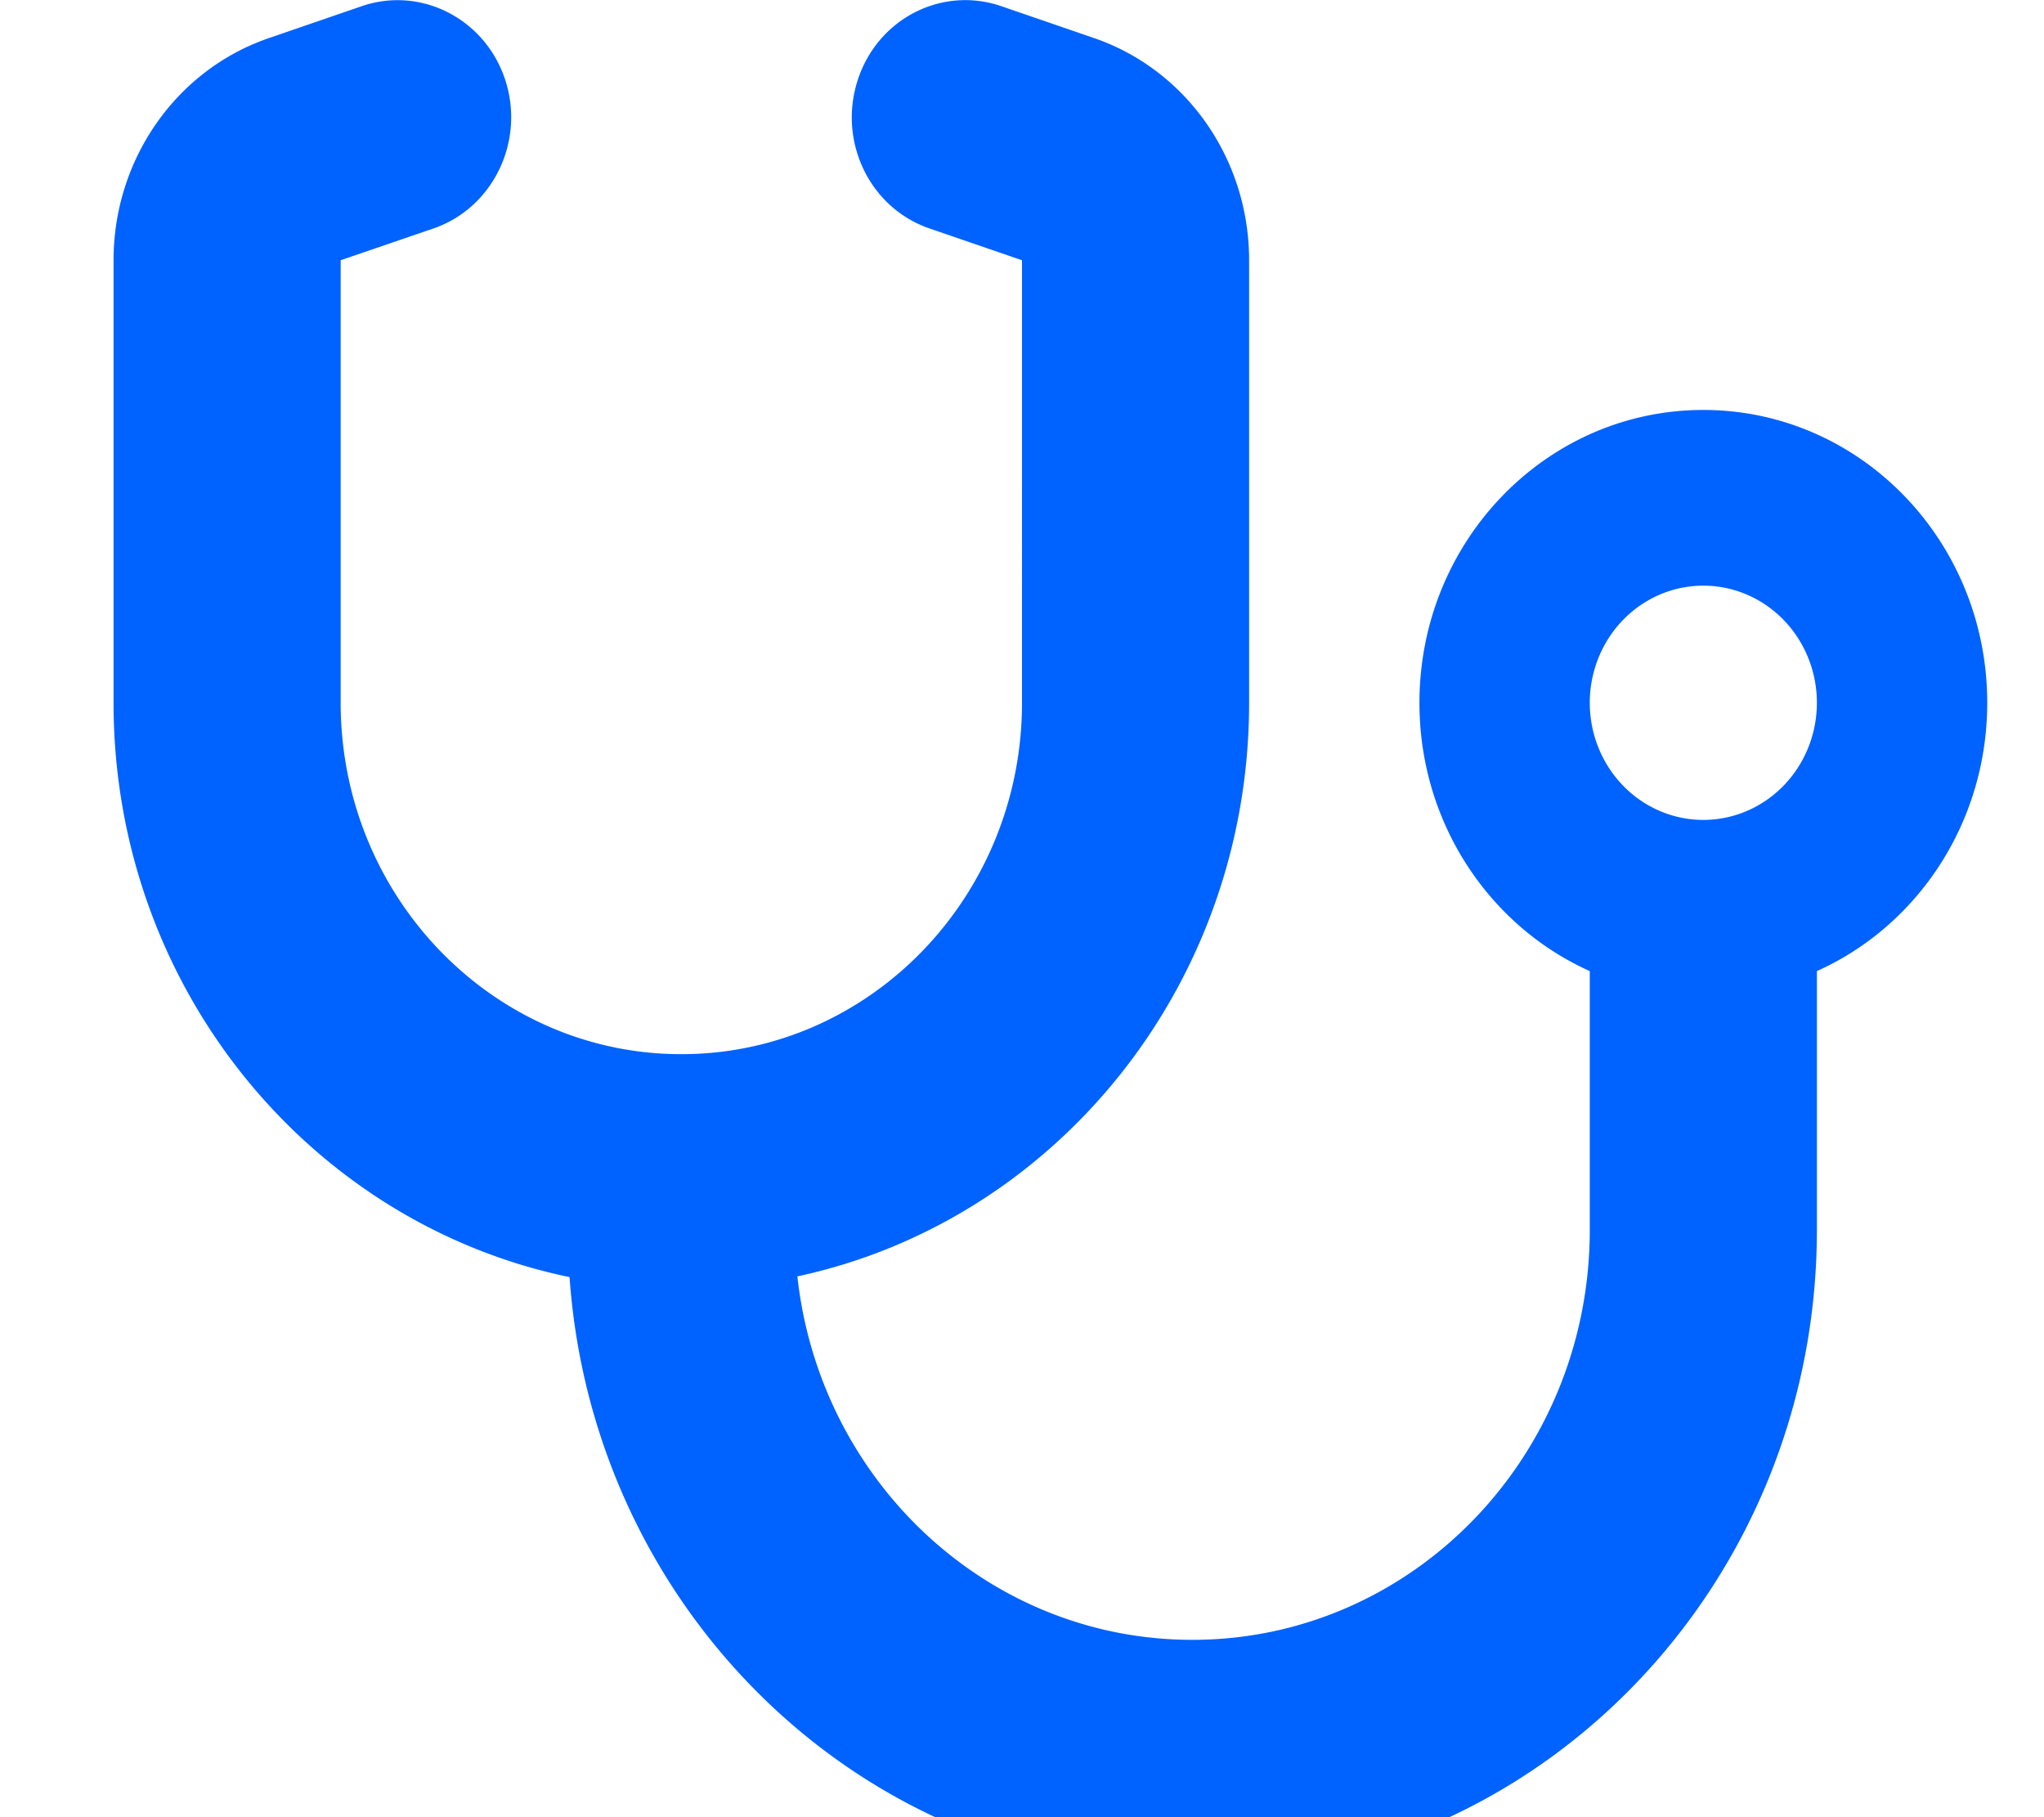 <?xml version="1.0" encoding="UTF-8" standalone="no"?>
<svg
   xmlns:dc="http://purl.org/dc/elements/1.1/"
   xmlns:cc="http://creativecommons.org/ns#"
   xmlns:rdf="http://www.w3.org/1999/02/22-rdf-syntax-ns#"
   xmlns:svg="http://www.w3.org/2000/svg"
   xmlns="http://www.w3.org/2000/svg"
   xmlns:sodipodi="http://sodipodi.sourceforge.net/DTD/sodipodi-0.dtd"
   xmlns:inkscape="http://www.inkscape.org/namespaces/inkscape"
   viewBox="0 0 576 512"
   version="1.1"
   id="svg4"
   sodipodi:docname="logo.svg"
   inkscape:version="1.0.1 (3bc2e813f5, 2020-09-07)">
  <defs
     id="defs8" />
  <sodipodi:namedview
     pagecolor="#ffffff"
     bordercolor="#666666"
     borderopacity="1"
     objecttolerance="10"
     gridtolerance="10"
     guidetolerance="10"
     inkscape:pageopacity="0"
     inkscape:pageshadow="2"
     inkscape:window-width="1920"
     inkscape:window-height="1017"
     id="namedview6"
     showgrid="false"
     inkscape:zoom="1.6953125"
     inkscape:cx="288"
     inkscape:cy="256"
     inkscape:window-x="-8"
     inkscape:window-y="-8"
     inkscape:window-maximized="1"
     inkscape:current-layer="svg4"
     inkscape:document-rotation="0" />
  <!--! Font Awesome Pro 6.4.2 by @fontawesome - https://fontawesome.com License - https://fontawesome.com/license (Commercial License) Copyright 2023 Fonticons, Inc. -->
  <path
     d="m 142.4,22.585 c 5.6,17.326 -3.5,35.993 -20.2,41.769 L 96,73.326 V 198.013 c 0,54.66 43,99.007 96,99.007 53,0 96,-44.347 96,-99.007 V 73.326 L 261.9,64.354 C 245.1,58.578 236.1,39.911 241.7,22.585 247.3,5.259 265.4,-4.023 282.2,1.752 L 308.3,10.725 C 334.4,19.697 352,44.861 352,73.326 V 198.013 c 0,79.618 -54.6,146.036 -127.3,161.609 6.3,57.651 53.7,102.411 111.3,102.411 61.9,0 112,-51.669 112,-115.508 v -72.915 c -28.3,-12.685 -48,-41.769 -48,-75.596 0,-45.585 35.8,-82.506 80,-82.506 44.2,0 80,36.921 80,82.506 0,33.827 -19.7,62.911 -48,75.596 v 72.915 c 0,100.245 -78.8,181.513 -176,181.513 -92.9,0 -168.9,-74.152 -175.5,-168.209 C 87.2,344.668 32,278.044 32,198.013 V 73.326 C 32,44.965 49.6,19.697 75.8,10.725 l 26.1,-8.973 c 16.8,-5.775 34.9,3.61 40.5,20.833 z M 480,231.016 a 32,33.002 0 1 0 0,-66.005 32,33.002 0 1 0 0,66.005 z"
     id="path2"
     style="fill:#0062ff;fill-opacity:1;stroke:none;stroke-width:1.016"
     inkscape:export-xdpi="93.090912"
     inkscape:export-ydpi="93.090912" />
</svg>
